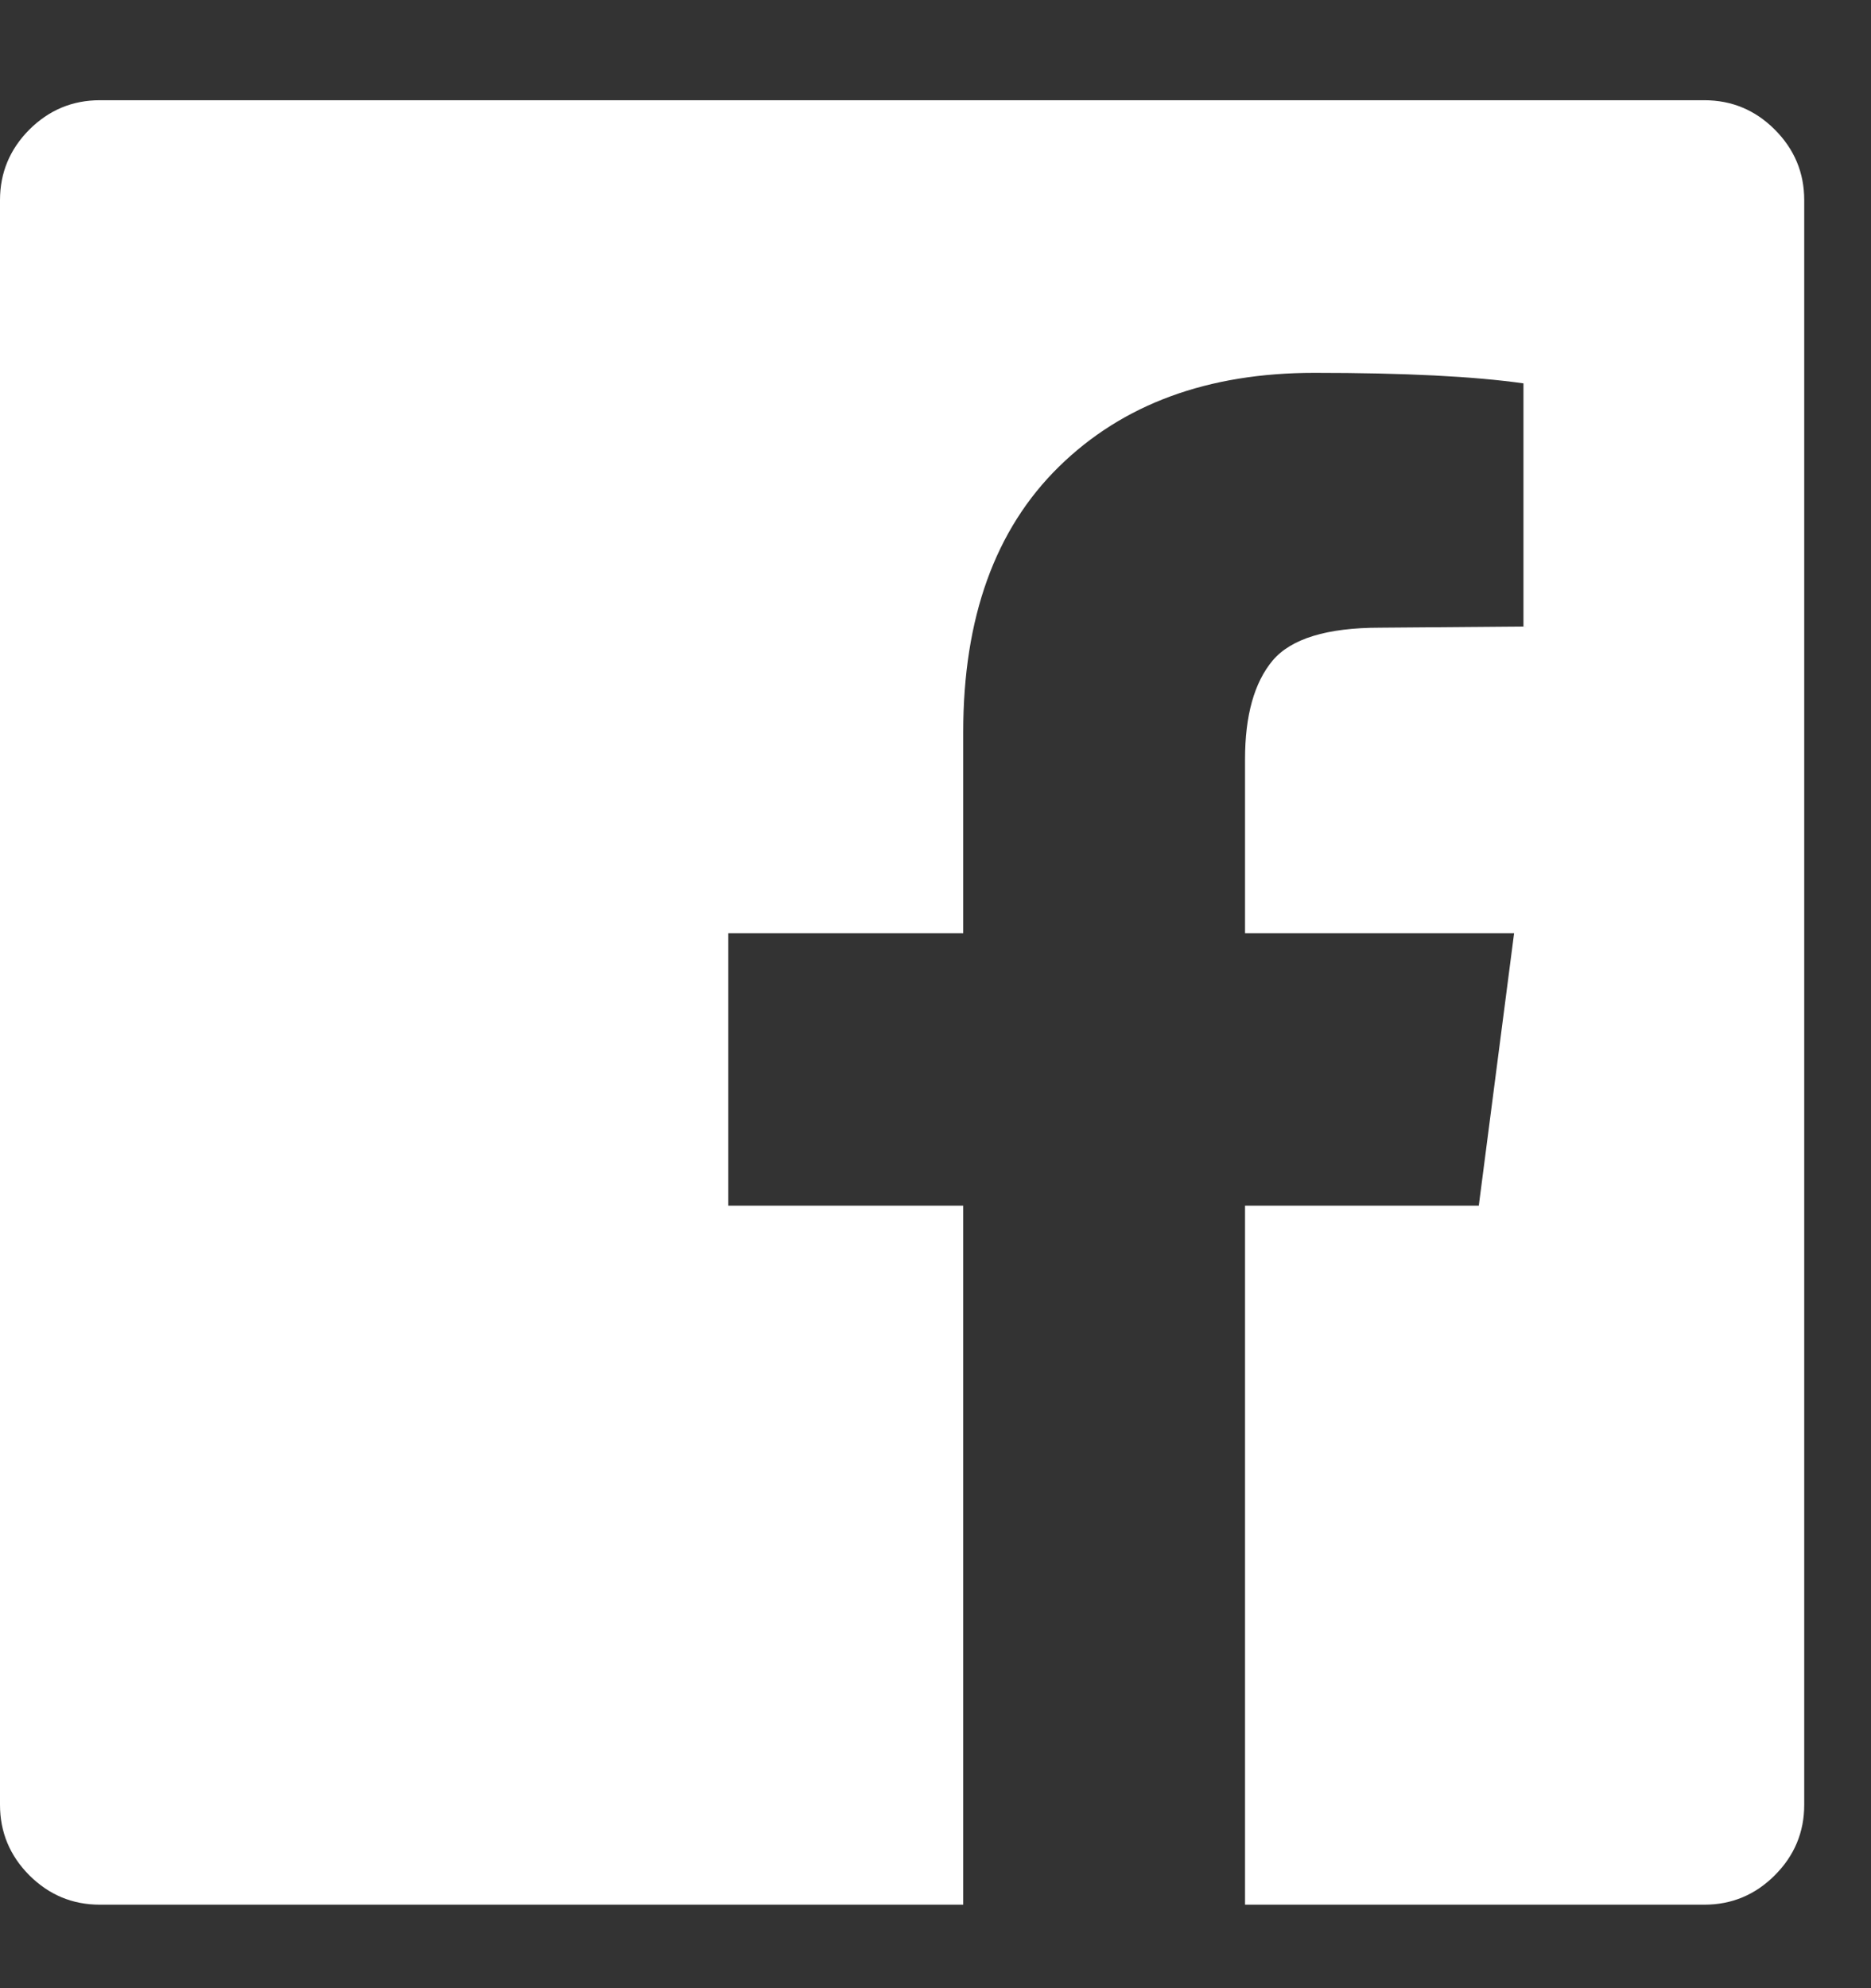 <?xml version="1.0" encoding="UTF-8"?>
<svg width="16px" height="17px" viewBox="0 0 16 17" version="1.1" xmlns="http://www.w3.org/2000/svg" xmlns:xlink="http://www.w3.org/1999/xlink">
    <rect x="0" y="0" width="16" height="17" fill="#333333" stroke="none"/>
    <!-- Generator: Sketch 43.2 (39069) - http://www.bohemiancoding.com/sketch -->
    <title></title>
    <desc>Created with Sketch.</desc>
    <defs></defs>
    <g id="Logo" stroke="none" stroke-width="1" fill="none" fill-rule="evenodd">
        <g id="Ideas" transform="translate(-2044, -1389)" fill="#FFFFFF">
            <path d="M2058.575,1389.857 C2058.809,1389.857 2059.01,1389.941 2059.177,1390.108 C2059.345,1390.276 2059.429,1390.477 2059.429,1390.711 L2059.429,1404.432 C2059.429,1404.666 2059.345,1404.867 2059.177,1405.035 C2059.01,1405.202 2058.809,1405.286 2058.575,1405.286 L2054.647,1405.286 L2054.647,1399.309 L2056.646,1399.309 L2056.948,1396.979 L2054.647,1396.979 L2054.647,1395.492 C2054.647,1395.117 2054.726,1394.836 2054.883,1394.648 C2055.041,1394.461 2055.347,1394.367 2055.802,1394.367 L2057.028,1394.357 L2057.028,1392.278 C2056.606,1392.218 2056.01,1392.188 2055.24,1392.188 C2054.329,1392.188 2053.601,1392.455 2053.055,1392.991 C2052.509,1393.527 2052.237,1394.283 2052.237,1395.261 L2052.237,1396.979 L2050.228,1396.979 L2050.228,1399.309 L2052.237,1399.309 L2052.237,1405.286 L2044.854,1405.286 C2044.619,1405.286 2044.419,1405.202 2044.251,1405.035 C2044.084,1404.867 2044,1404.666 2044,1404.432 L2044,1390.711 C2044,1390.477 2044.084,1390.276 2044.251,1390.108 C2044.419,1389.941 2044.619,1389.857 2044.854,1389.857 L2058.575,1389.857 Z" id=""></path>
        </g>
    </g>
</svg>